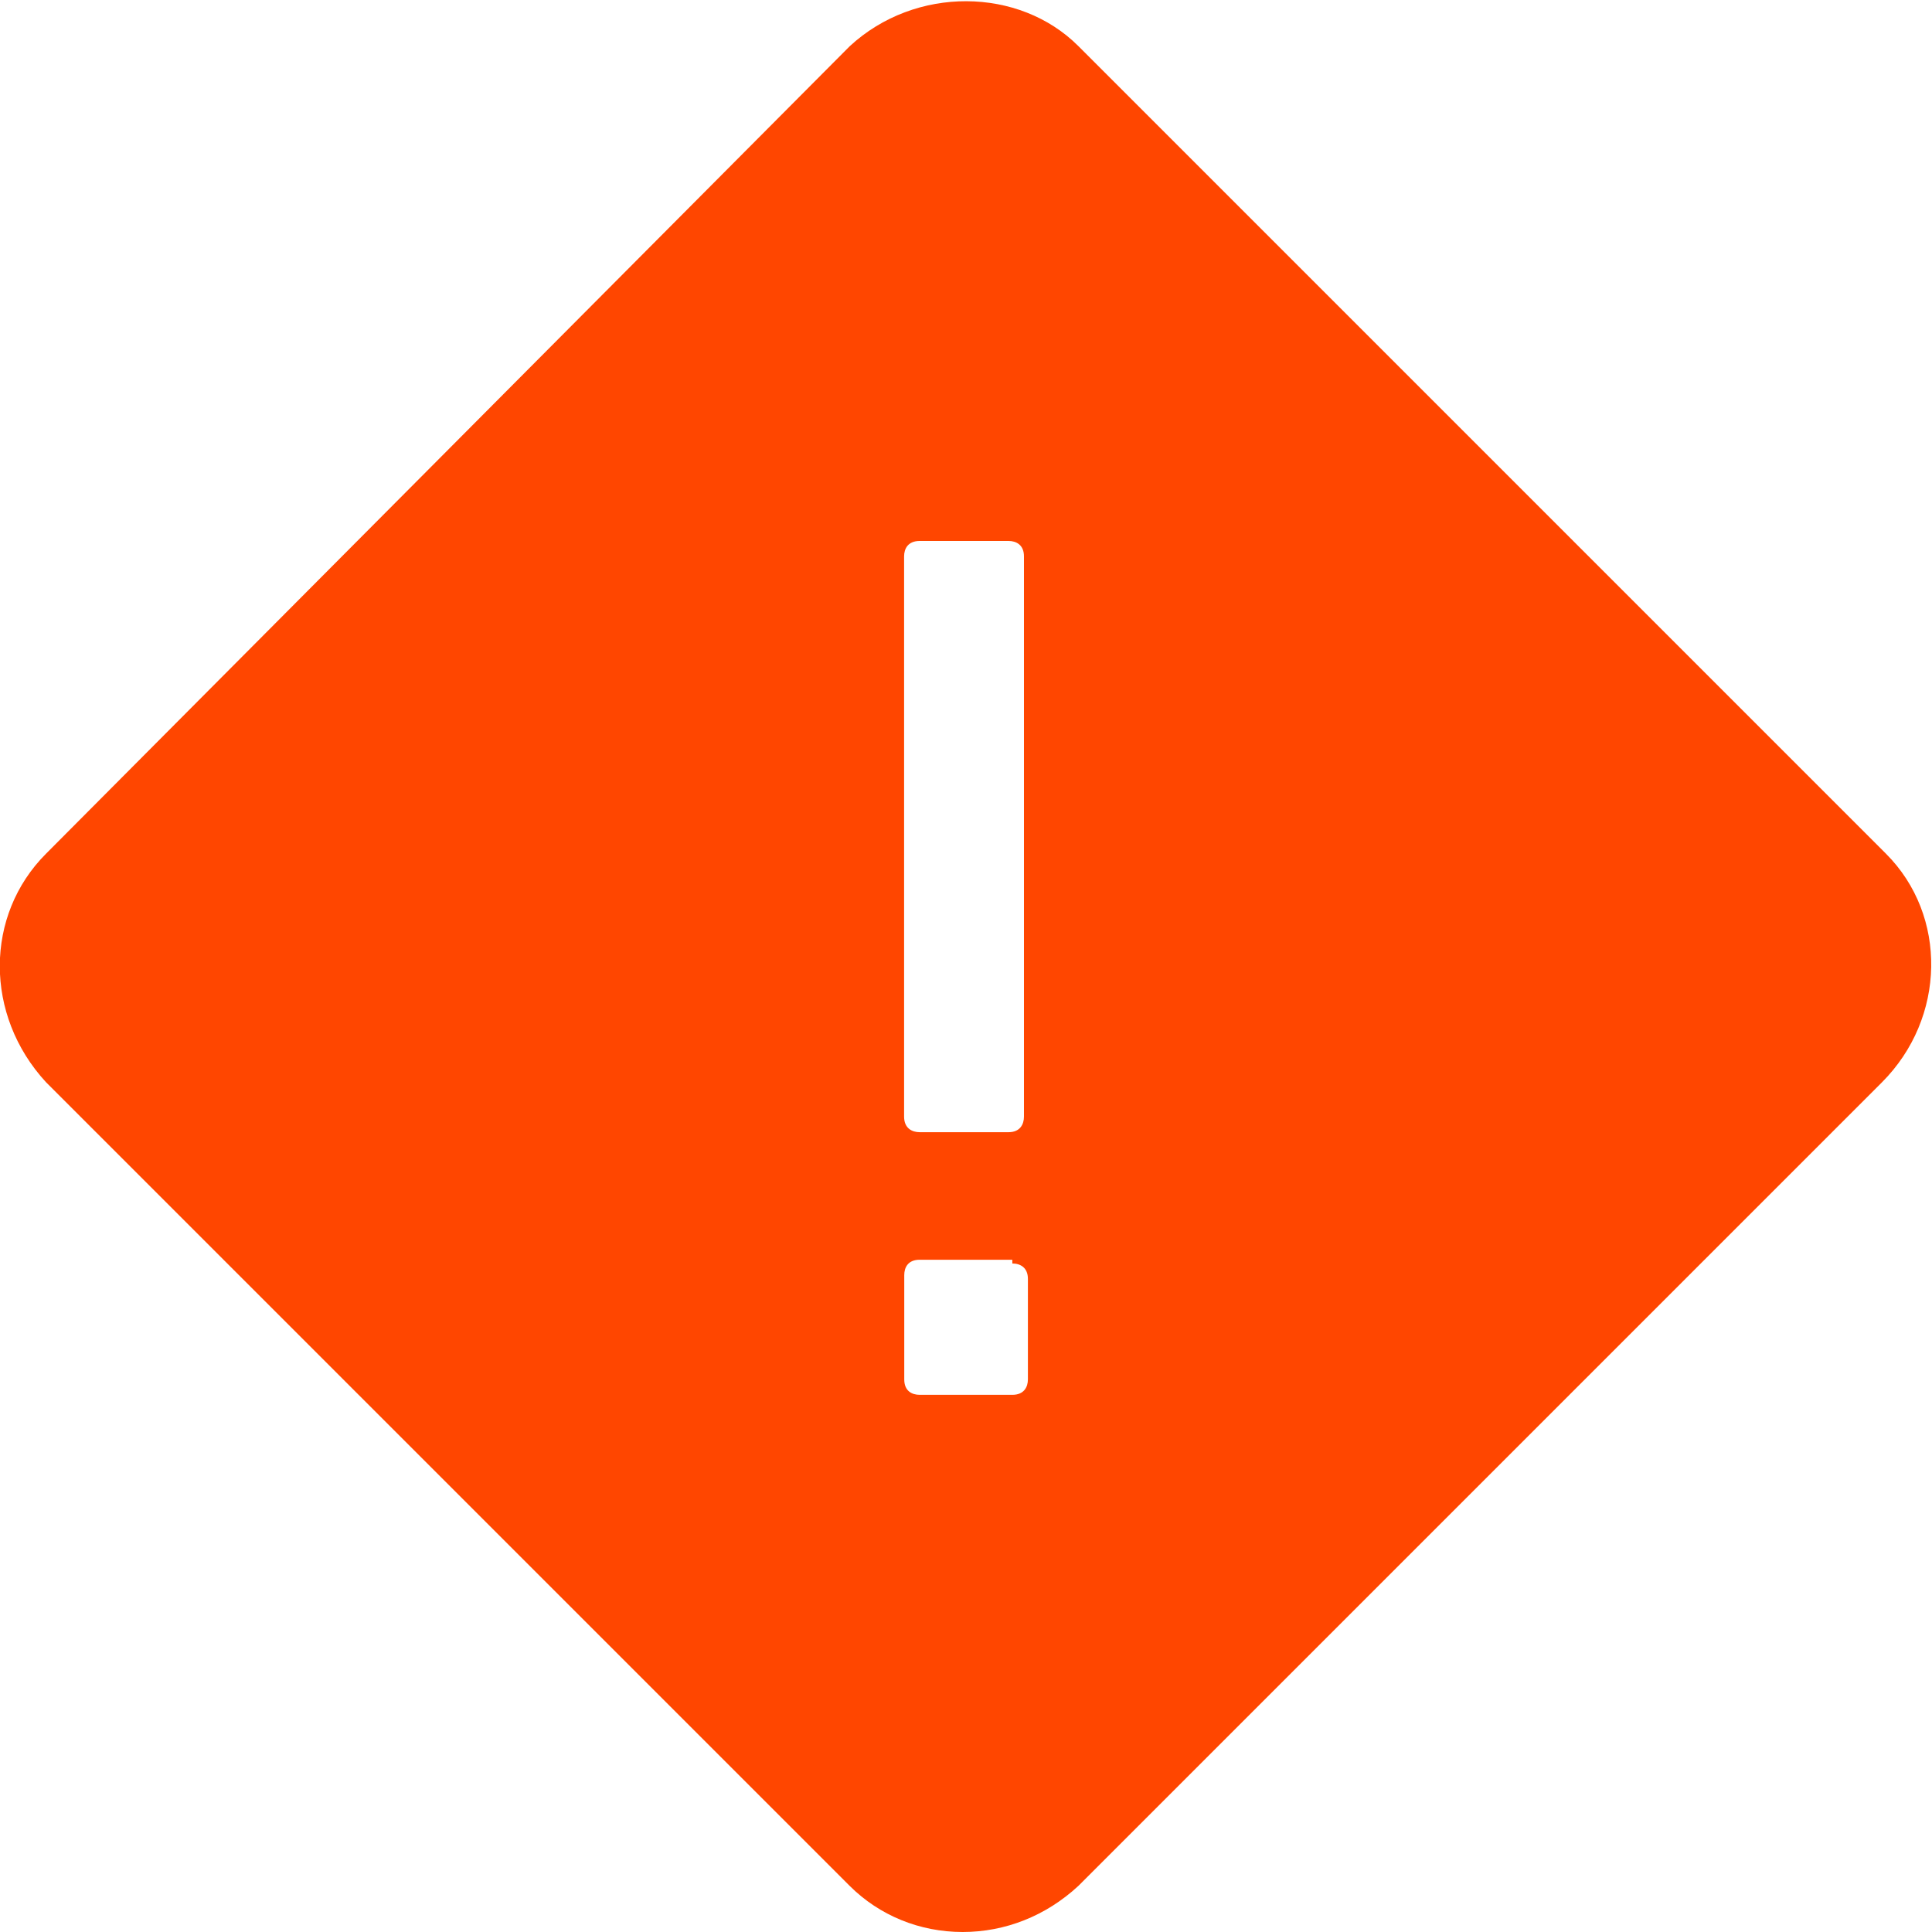 ﻿<?xml version="1.0" encoding="utf-8"?>
<svg xmlns="http://www.w3.org/2000/svg" viewBox="0 0 50 50" width="500" height="500">
  <path d="M48.809 22.094L27.906 1.191C26.379 -0.336 23.691 -0.375 21.992 1.195L1.191 22.094C-0.398 23.684 -0.41 26.27 1.191 28.008L21.992 48.809C22.762 49.574 23.801 50 24.914 50C26.012 50 27.066 49.586 27.906 48.809L48.707 28.008C50.363 26.348 50.41 23.695 48.809 22.094 Z M 23.398 14.398C23.398 14.199 23.5 14 23.801 14L26.102 14C26.301 14 26.5 14.102 26.5 14.398L26.5 28.898C26.5 29.098 26.398 29.301 26.102 29.301L23.801 29.301C23.602 29.301 23.398 29.199 23.398 28.898 Z M 26.602 35.699C26.602 35.898 26.5 36.098 26.199 36.098L23.801 36.098C23.602 36.098 23.402 36 23.402 35.699L23.402 33C23.402 32.801 23.5 32.602 23.801 32.602L26.199 32.602L26.199 32.699C26.402 32.699 26.602 32.801 26.602 33.098Z" fill="#FF4600" />
</svg>